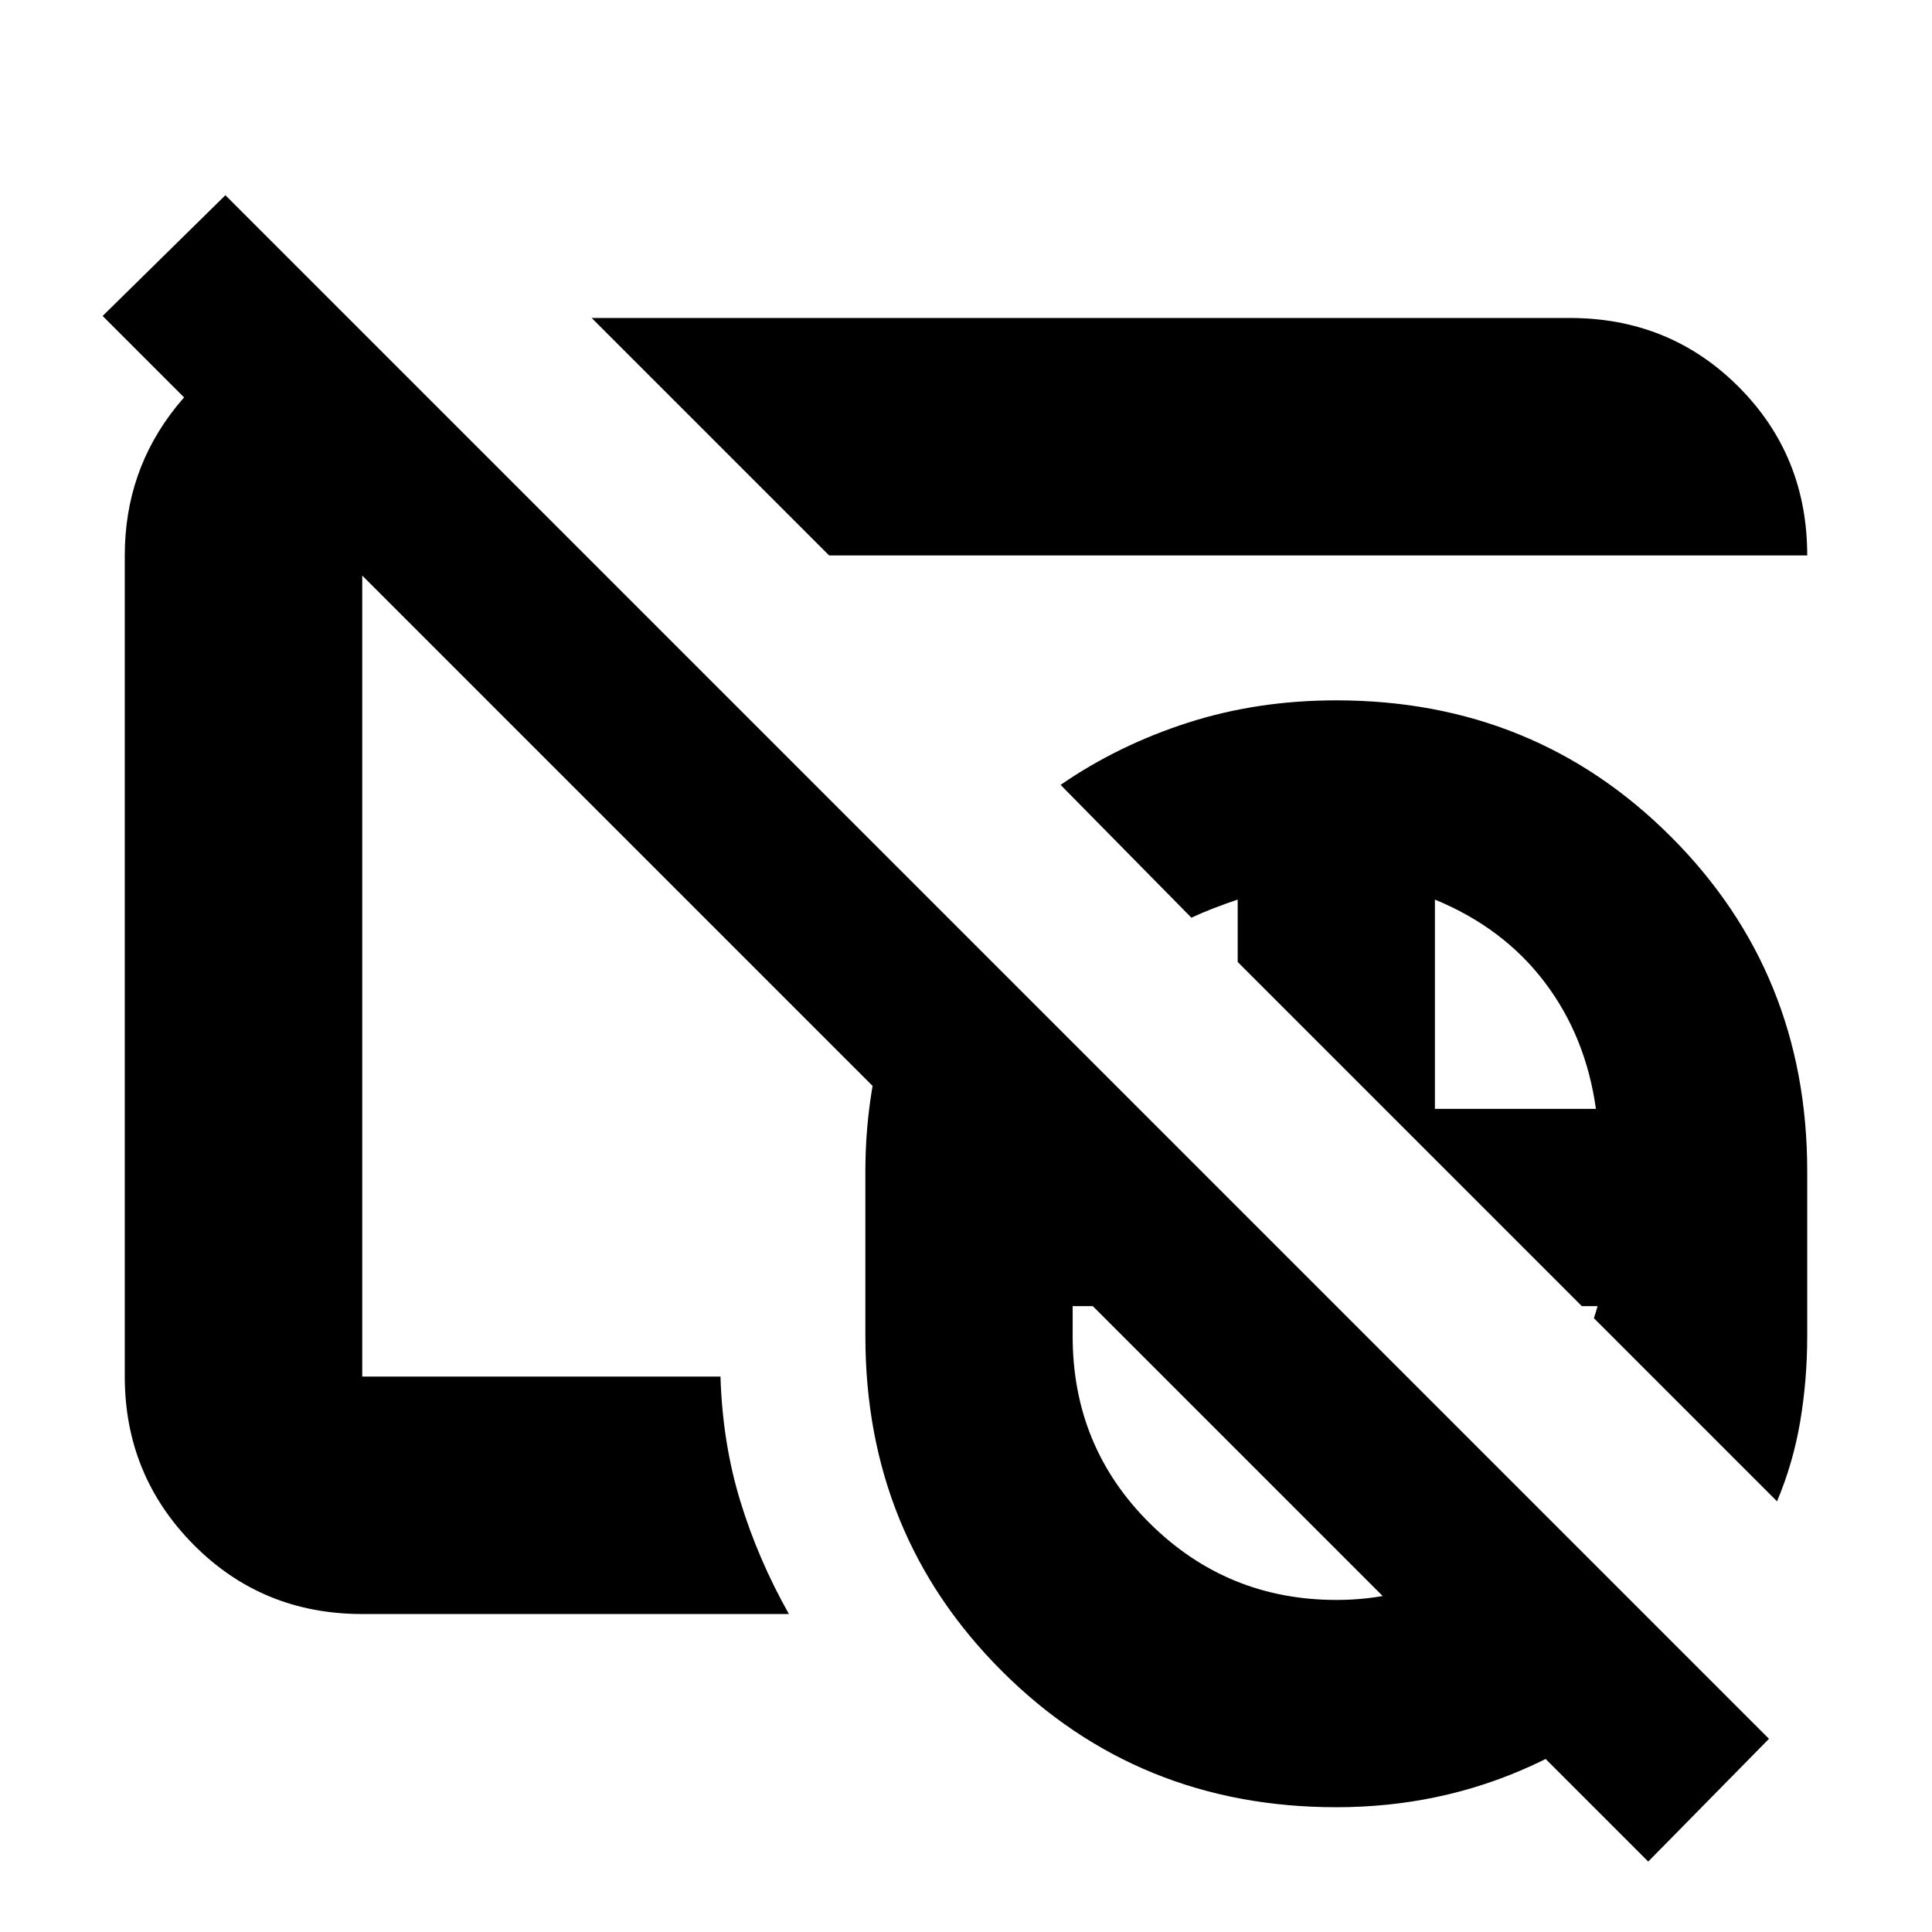 <svg xmlns="http://www.w3.org/2000/svg" height="20" viewBox="0 -960 960 960" width="20"><path d="M664-335Zm0 0ZM819-35 51-803l61-60L879-96l-60 61ZM664-335Zm0 0Zm0 273q-98.53 0-166.26-67.74Q430-197.47 430-296v-82q0-35 9.5-68.5T467-508l197 197H533v15q0 54.98 38.39 92.99Q609.79-165 664.1-165q29.85 0 56.1-12.5Q746.44-190 764-211l73 73q-31.42 35.08-76.37 55.54Q715.69-62 664-62Zm219-152-91-91q1-3 2-6.56 1-3.56 1-7.44v8h-9L615-482v-31q-6 2-12.14 4.38-6.13 2.38-10.86 4.62l-65-66q28.65-19.76 63.21-30.88Q624.77-612 664-612q98.53 0 166.26 67.74Q898-476.53 898-378v81.73q0 21.99-3.5 42.63Q891-233 883-214ZM713-409h80q-5-36-25.5-63T713-513v104ZM416-559ZM180-158q-49.7 0-83.85-34.5Q62-227 62-276v-408q0-42 25.65-74T153-799h23l115 115H180v408h178q1 33 9.87 61.97Q376.74-185.07 392-158H180Zm232-526L294-802h486q49.7 0 83.85 34.15Q898-733.7 898-684H412Zm108 108Z"/></svg>